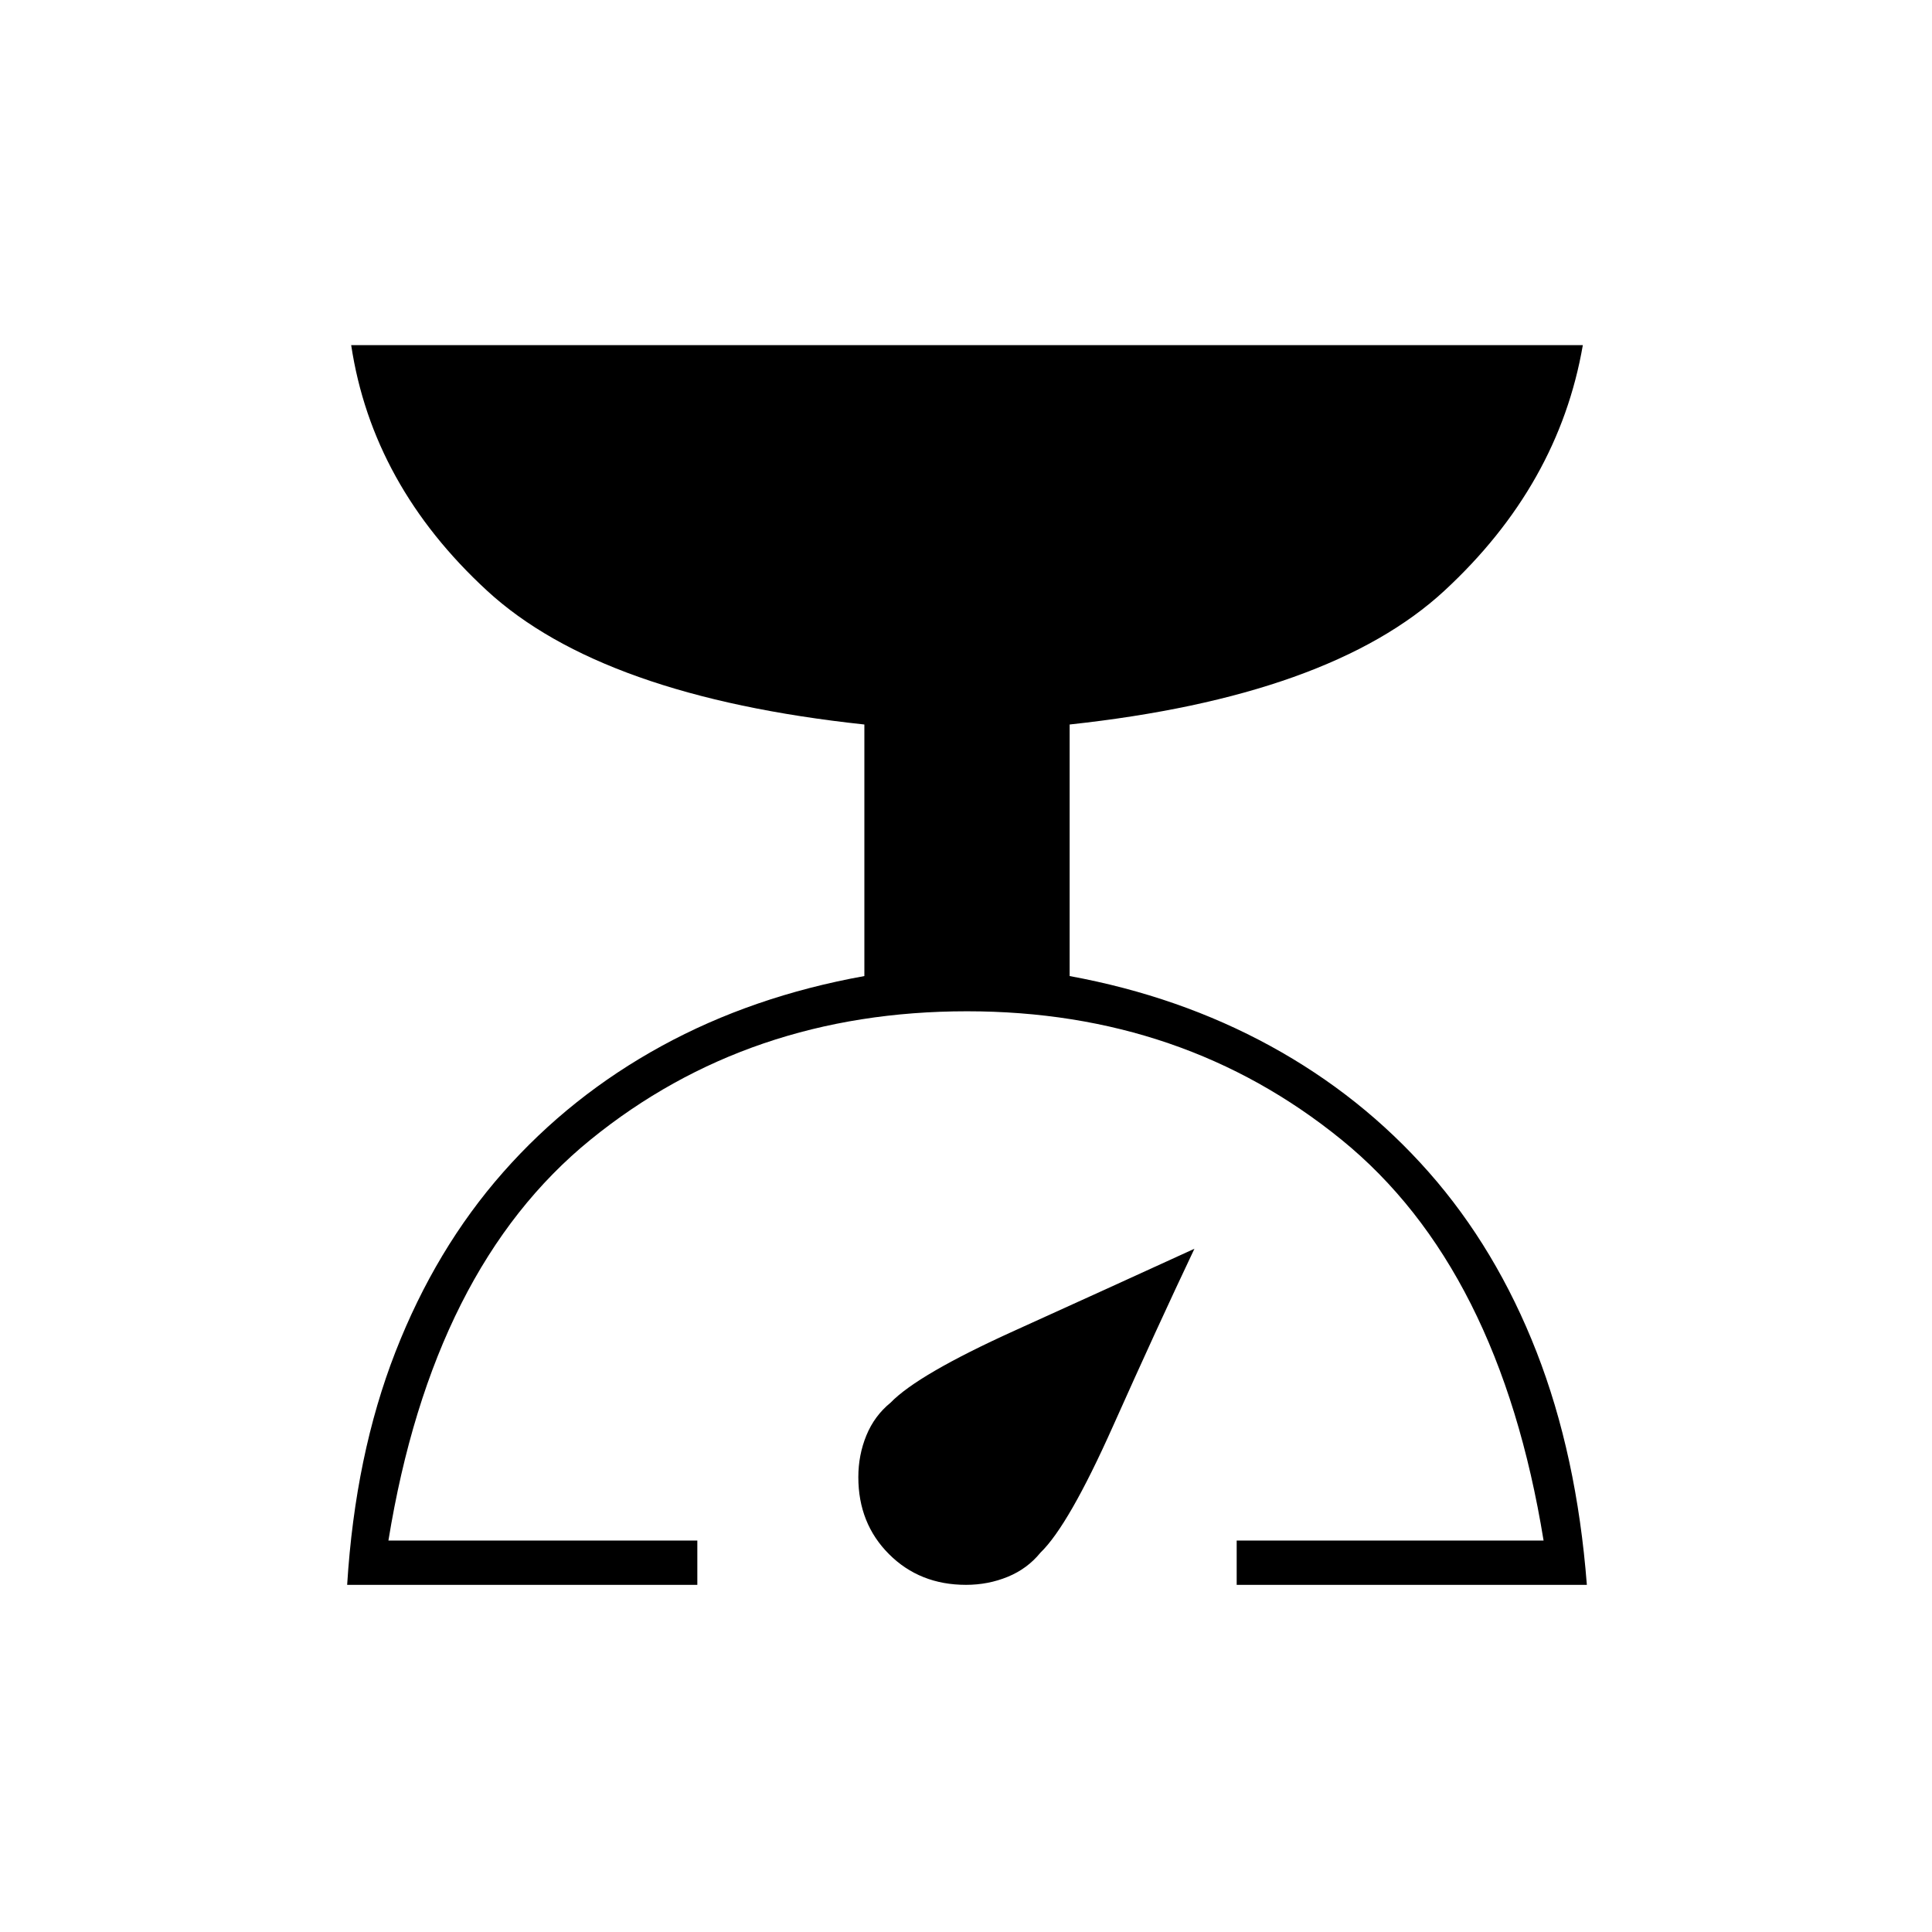 <svg xmlns="http://www.w3.org/2000/svg" height="48" viewBox="0 -960 960 960" width="48"><path d="M172.5-172.5q4-64.5 24-115.75T250-377.5q33.5-38 78.75-62.75T429.5-475v-125Q299-614 242-666.5t-67.5-122h612q-12 69.5-68.75 122T531.5-600v125q54.5 10 99.75 34.75T710-377.5q33.5 38 53.5 89.25t25 115.75h-174v-22H767Q745-330 666.5-393.75t-186-63.75q-108.5 0-187 63.75T193-194.5h153.5v22h-174Zm307.5 0q-23 0-38.25-15.25T426.5-226q0-11 4-20.75t12-16.25q13.5-14 61.5-35.75t89.5-40.75q-18.5 39-40.5 88.25t-36 62.75q-6.5 8-16.25 12t-20.75 4Z"/></svg>